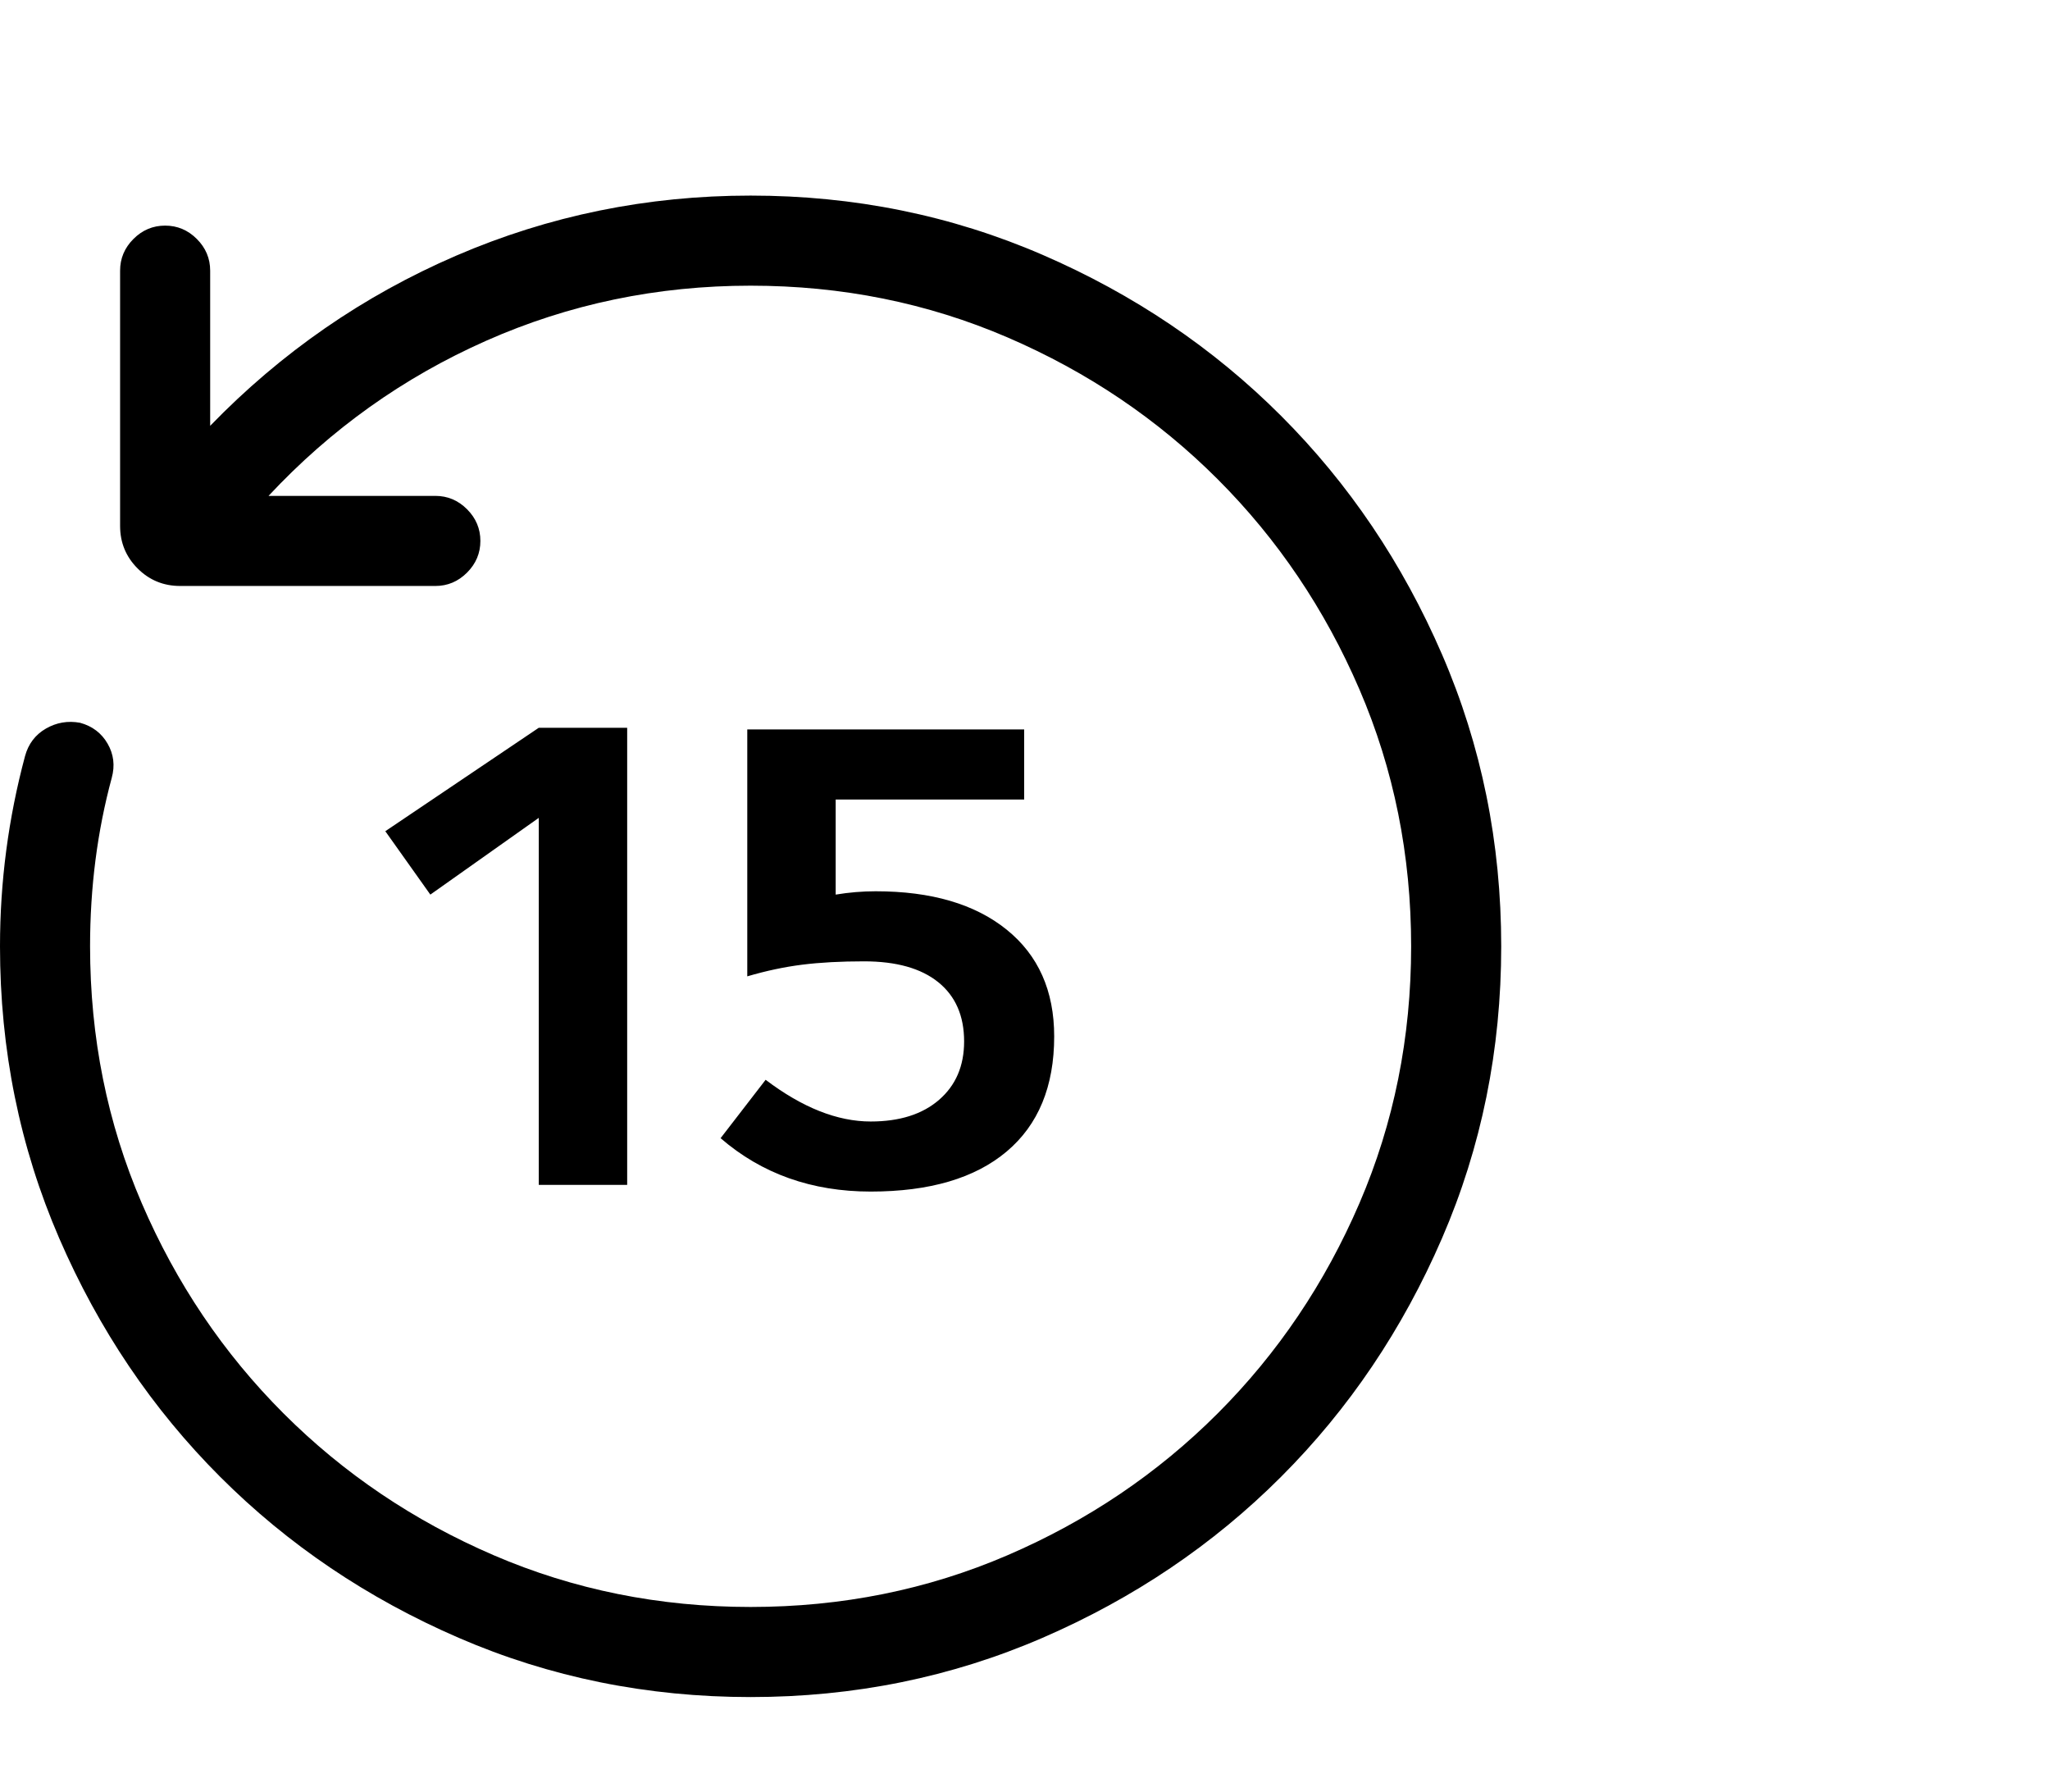 <svg viewBox="0 0 1229 1074.237" xmlns="http://www.w3.org/2000/svg"><path d="M450 1017.237q-93 0-175-35.5t-143-96.5q-61-61-96.5-143t-35.5-175q0-58 15-114 3-11 12.5-16.5t20.5-3.5q11 3 16.5 12.5t2.5 20.5q-13 48-13 101 0 82 31 154t85 126q54 54 126 85t154 31q82 0 154-31t126-85q54-54 85-126t31-154q0-82-31-154t-85-126q-54-54-126-85t-154-31q-84 0-158.5 33t-130.5 93h100q11 0 19 8t8 19q0 11-8 19t-19 8H108q-15 0-25.5-10.5t-10.5-25.5v-153q0-11 8-19t19-8q11 0 19 8t8 19v93q64-66 147.5-102t176.5-36q93 0 175 35.5t143 96.5q61 61 96.5 143t35.5 175q0 93-35.5 175t-96.5 143q-61 61-143 96.5t-175 35.5zm68-441q-21 0-37 2t-33 7v-148h166v42H501v57q6-1 12-1.5t12-.5q50 0 78.5 23t28.5 64q0 45-28.5 69t-81.5 24q-53 0-90-32l27-35q33 25 63 25 26 0 41-13t15-35q0-23-15.5-35.5t-44.5-12.5zm-195 134v-220l-65 46-27-38 92-62h53v274h-53z"/></svg>